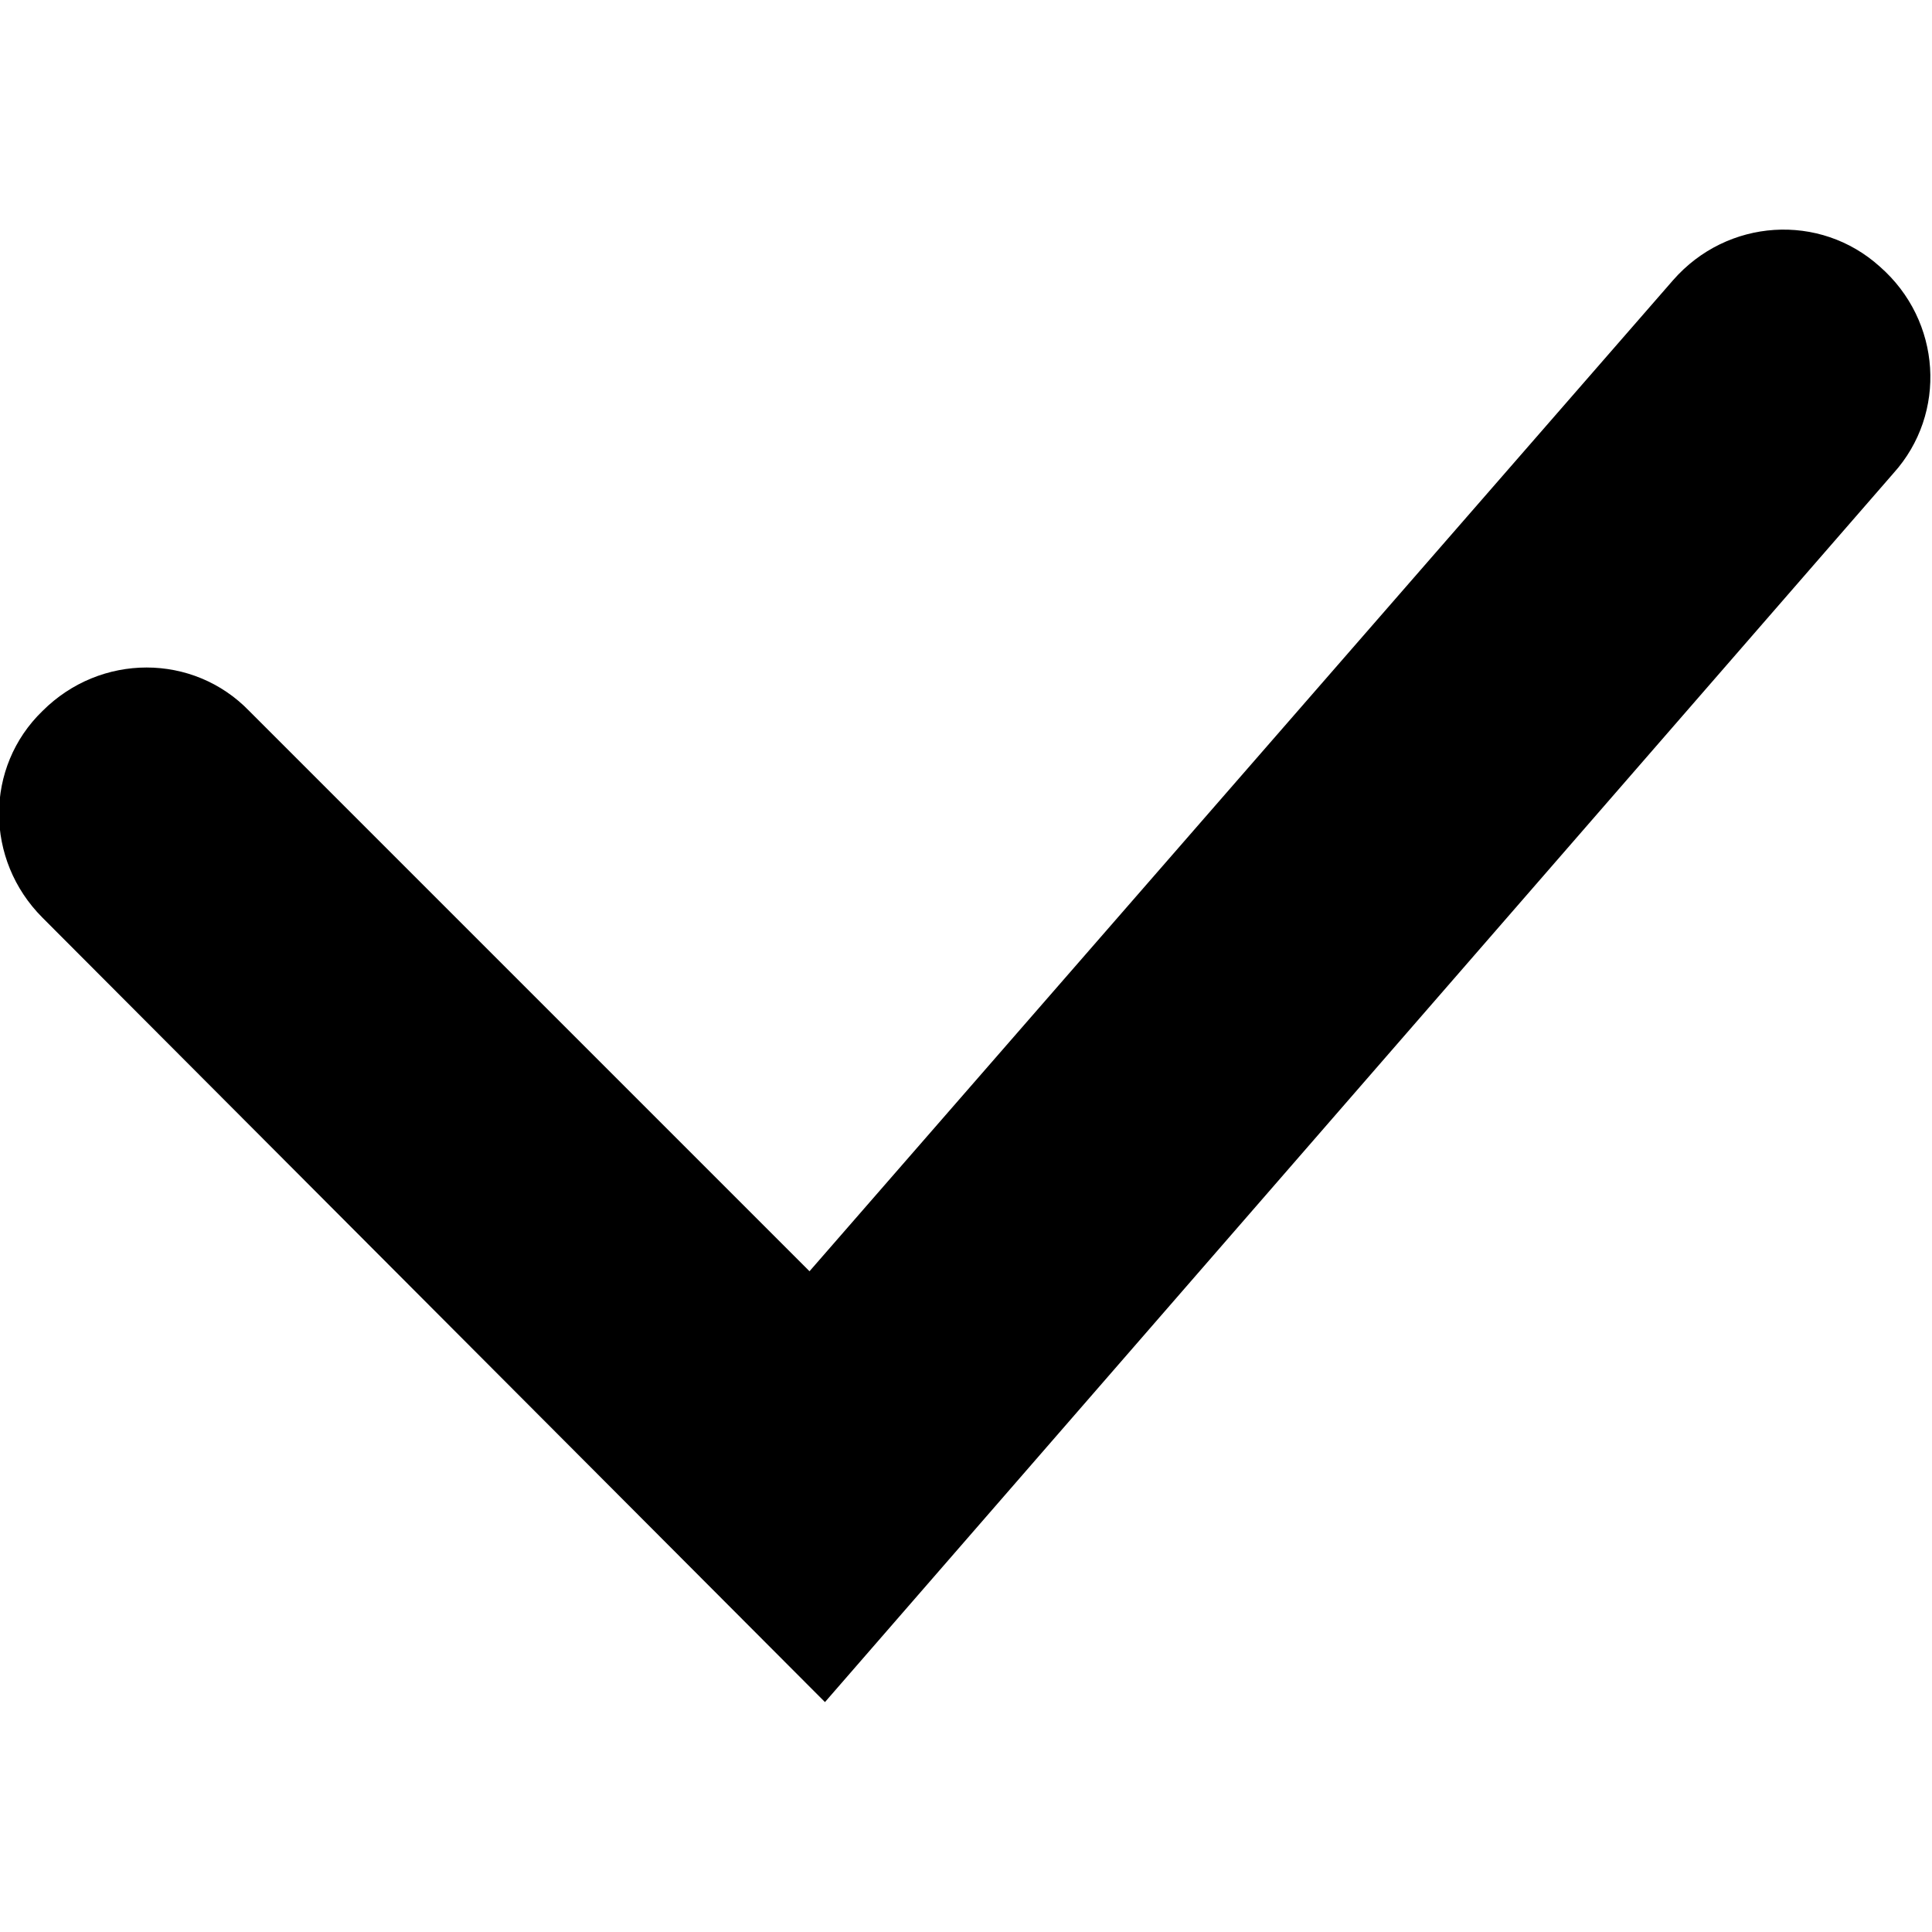 <?xml version="1.0" encoding="utf-8"?>
<!-- Generator: Adobe Illustrator 20.1.0, SVG Export Plug-In . SVG Version: 6.00 Build 0)  -->
<svg version="1.1" id="Layer_1" xmlns="http://www.w3.org/2000/svg" xmlns:xlink="http://www.w3.org/1999/xlink" x="0px" y="0px"
	 viewBox="0 0 100 100" style="enable-background:new 0 0 100 100;" xml:space="preserve">
<path d="M42.7,88.1L2.2,47.5c-3-3-3-7.8,0-10.7c3-3,7.8-3,10.7,0l29,29l44.7-51.3c2.8-3.2,7.6-3.5,10.7-0.7
	c3.2,2.8,3.5,7.6,0.7,10.7L42.7,88.1z"/>
</svg>
